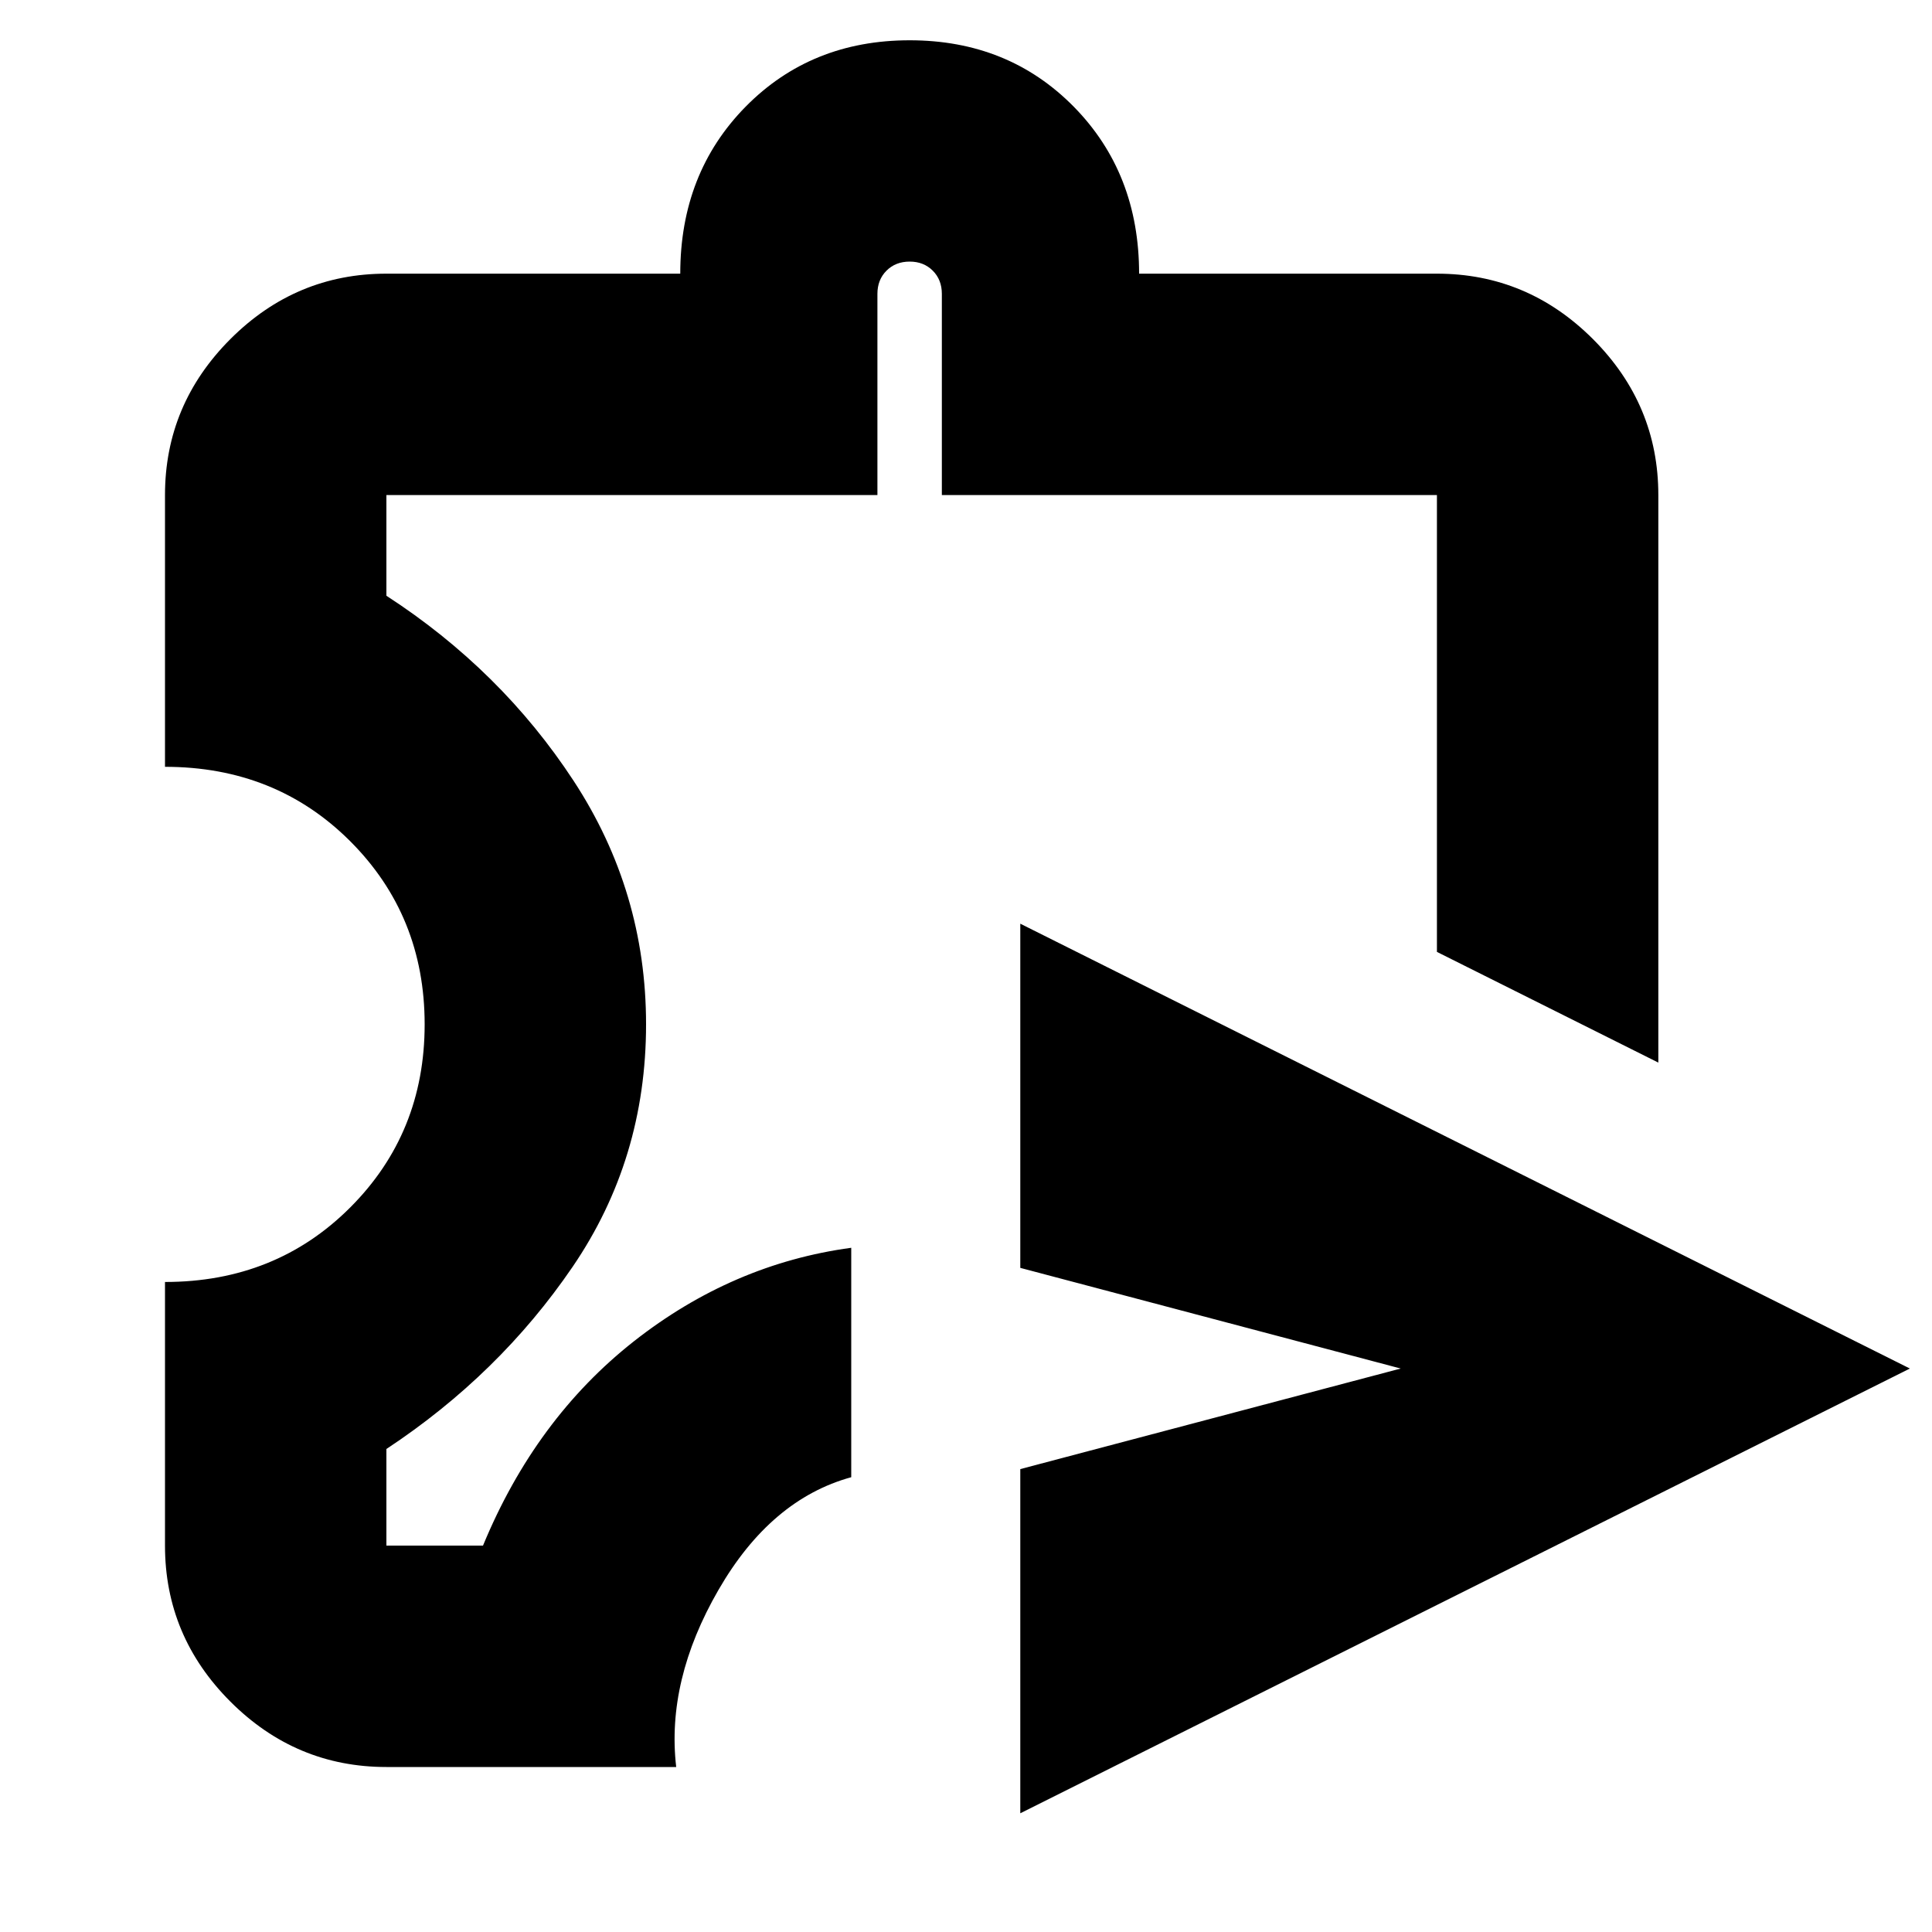 <svg xmlns="http://www.w3.org/2000/svg" height="20" width="20"><path d="M10.562 18.771v-3.563l3.938-1.041-3.938-1.042V9.562l9.209 4.605ZM4 18.292q-.938 0-1.615-.677T1.708 16v-2.729q1.146 0 1.917-.771.771-.771.771-1.896t-.771-1.896q-.771-.77-1.917-.77V5.125q0-.937.677-1.615.677-.677 1.615-.677h3.042q0-1.041.677-1.729.677-.687 1.698-.687t1.698.687q.677.688.677 1.729h3.083q.937 0 1.615.677.677.678.677 1.615V11l-2.292-1.146V5.125H9.75V3.042q0-.146-.094-.24t-.239-.094q-.146 0-.24.094t-.094.24v2.083H4v1.042q1.188.771 1.938 1.916.75 1.146.75 2.521 0 1.396-.761 2.511Q5.167 14.229 4 15v1h1q.542-1.312 1.562-2.115 1.021-.802 2.25-.968v2.375q-.833.229-1.374 1.166-.542.938-.438 1.834Zm5.438-8.938Z"/></svg>